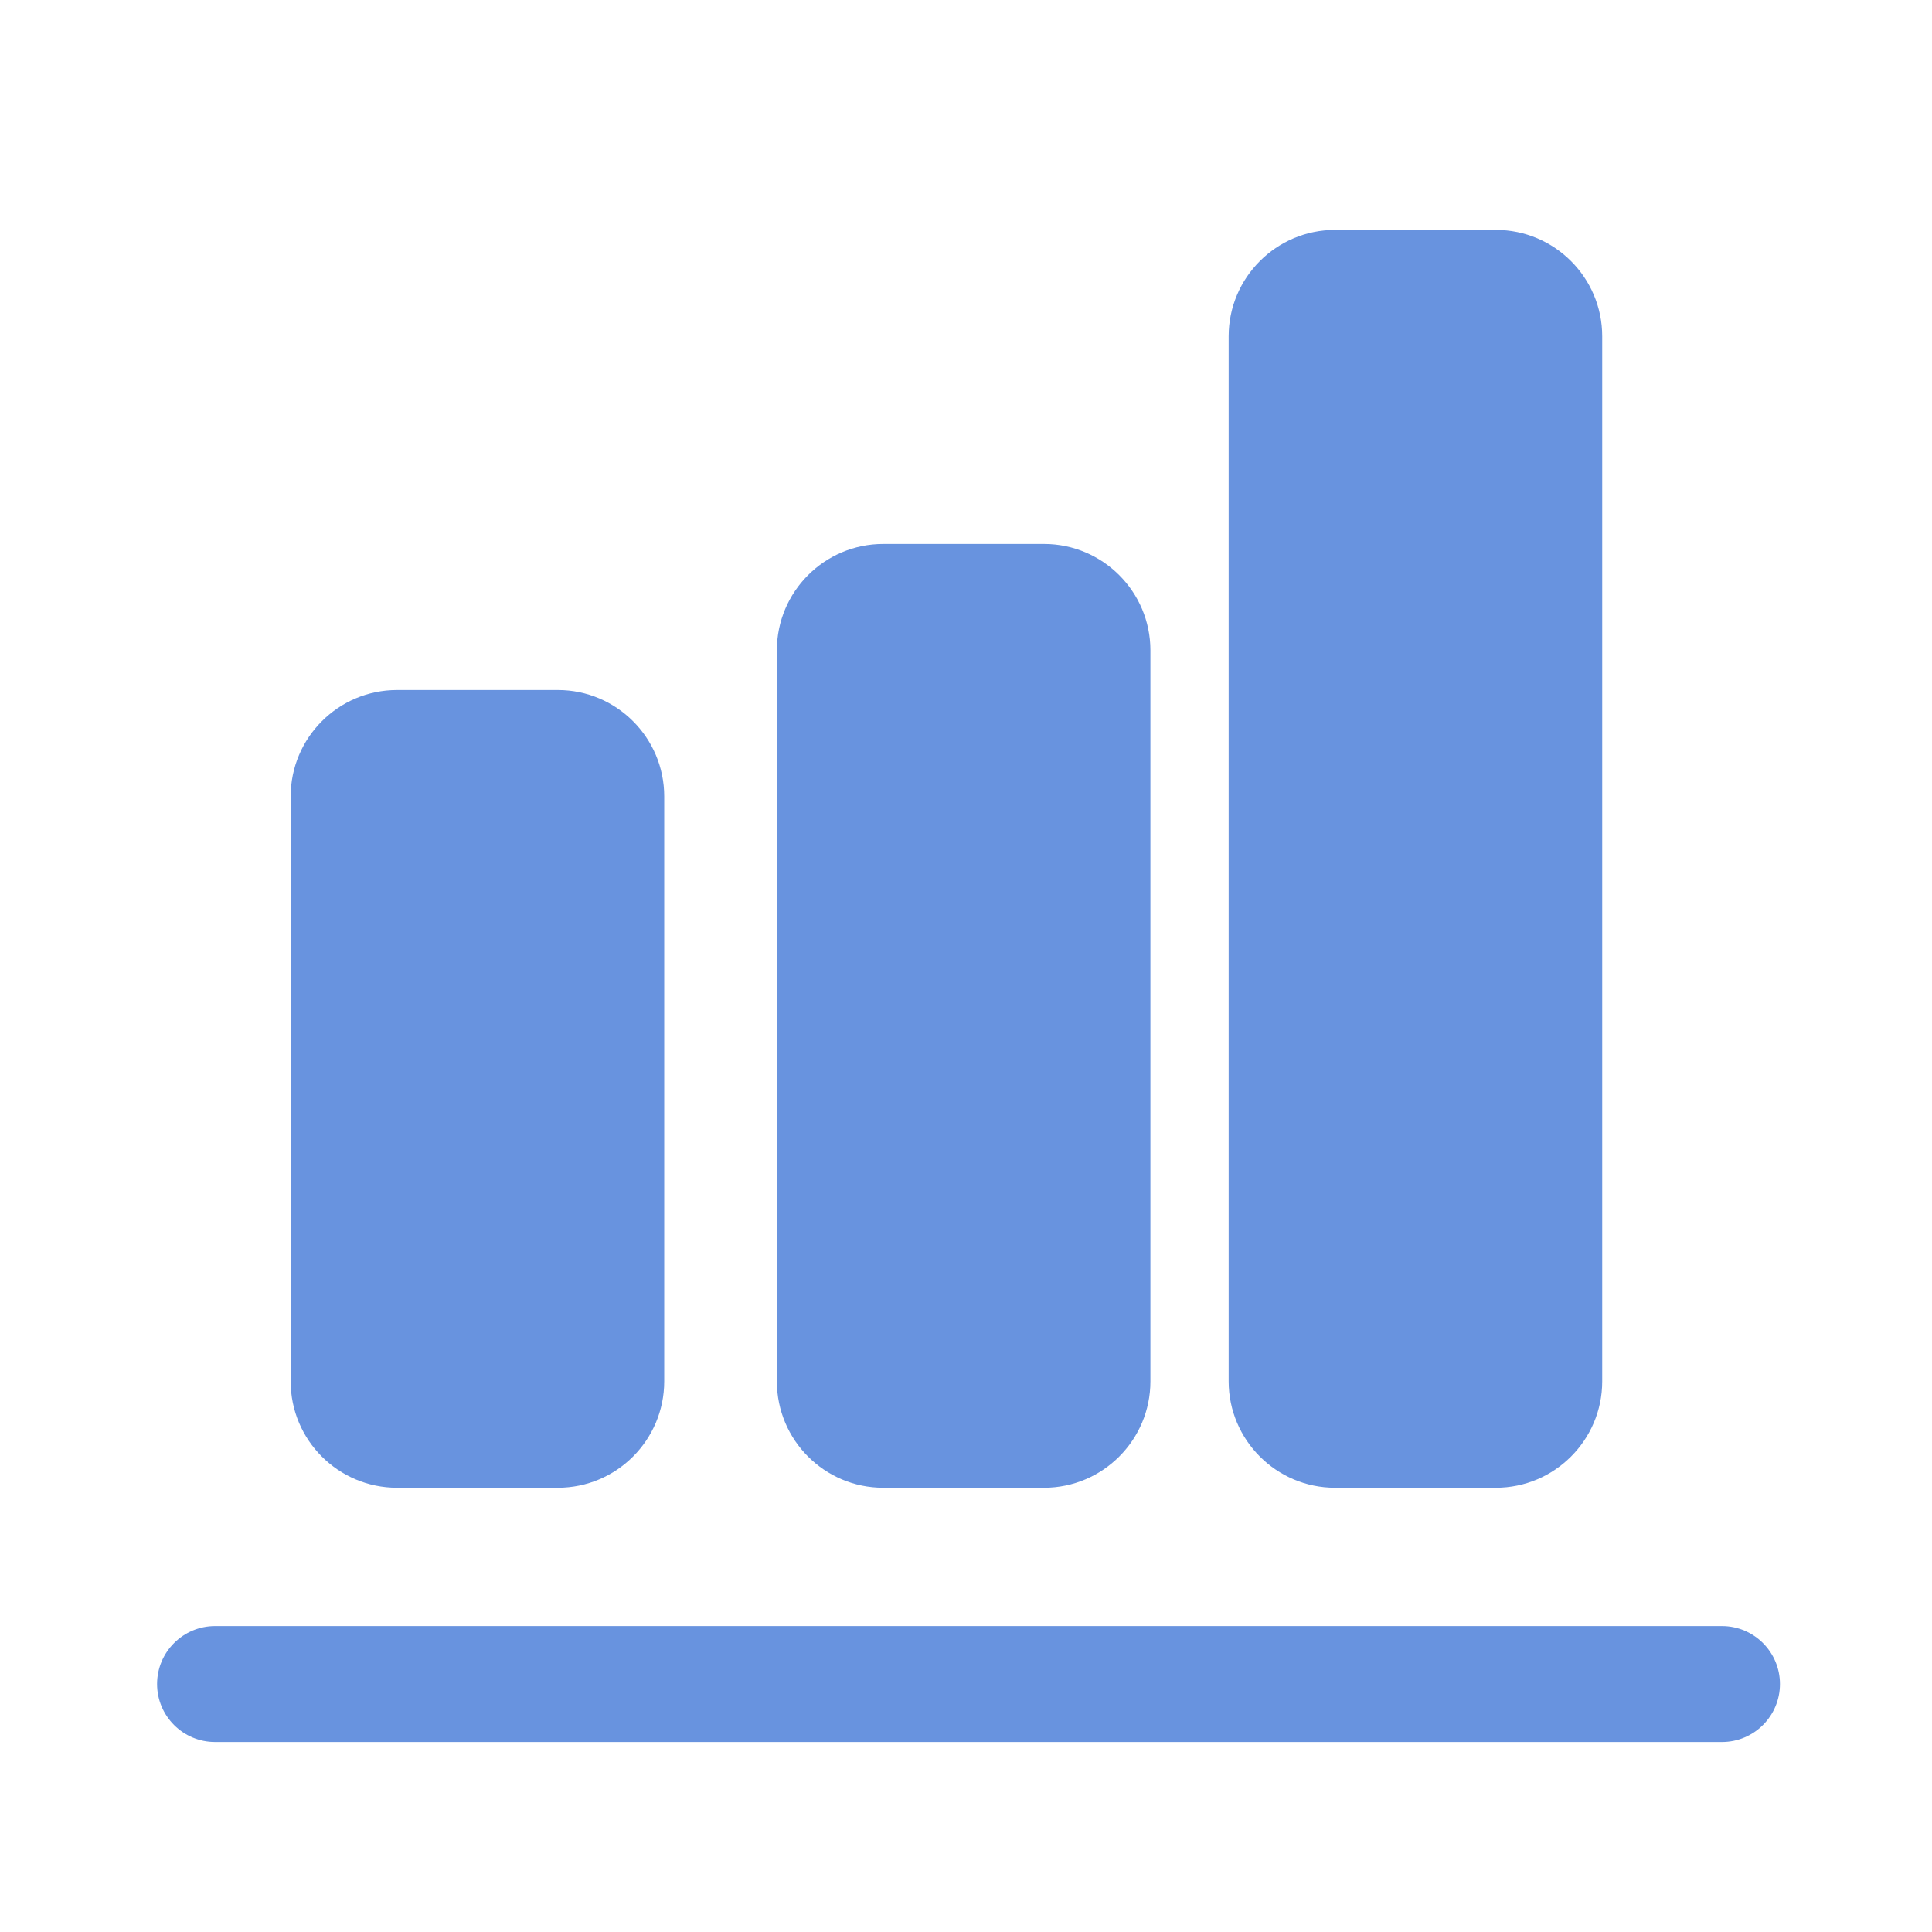 <?xml version="1.0" standalone="no"?><!DOCTYPE svg PUBLIC "-//W3C//DTD SVG 1.1//EN" "http://www.w3.org/Graphics/SVG/1.1/DTD/svg11.dtd"><svg t="1646828346081" class="icon" viewBox="0 0 1024 1024" version="1.1" xmlns="http://www.w3.org/2000/svg" p-id="9407" xmlns:xlink="http://www.w3.org/1999/xlink" width="200" height="200"><defs><style type="text/css"></style></defs><path d="M912.691 861.85h-798.72c-16.947 0-30.72 13.773-30.72 30.72s13.773 30.72 30.72 30.72h798.72c16.947 0 30.72-13.773 30.72-30.72s-13.773-30.72-30.72-30.72zM707.584 788.531h85.248c31.078 0 56.371-25.293 56.371-56.371V178.227c0-31.078-25.293-56.371-56.371-56.371H707.584c-31.078 0-56.371 25.293-56.371 56.371v553.984c0.051 31.078 25.344 56.32 56.371 56.32zM468.122 788.531h85.248c31.078 0 56.371-25.293 56.371-56.371V344.678c0-31.078-25.293-56.371-56.371-56.371H468.122c-31.078 0-56.371 25.293-56.371 56.371v387.533c0.051 31.078 25.293 56.32 56.371 56.32zM210.432 788.531h85.248c31.078 0 56.371-25.293 56.371-56.371V422.093c0-31.078-25.293-56.371-56.371-56.371H210.432c-31.078 0-56.371 25.293-56.371 56.371v310.118c0 31.078 25.293 56.32 56.371 56.32z" fill="#6893DF" p-id="9408"></path></svg>